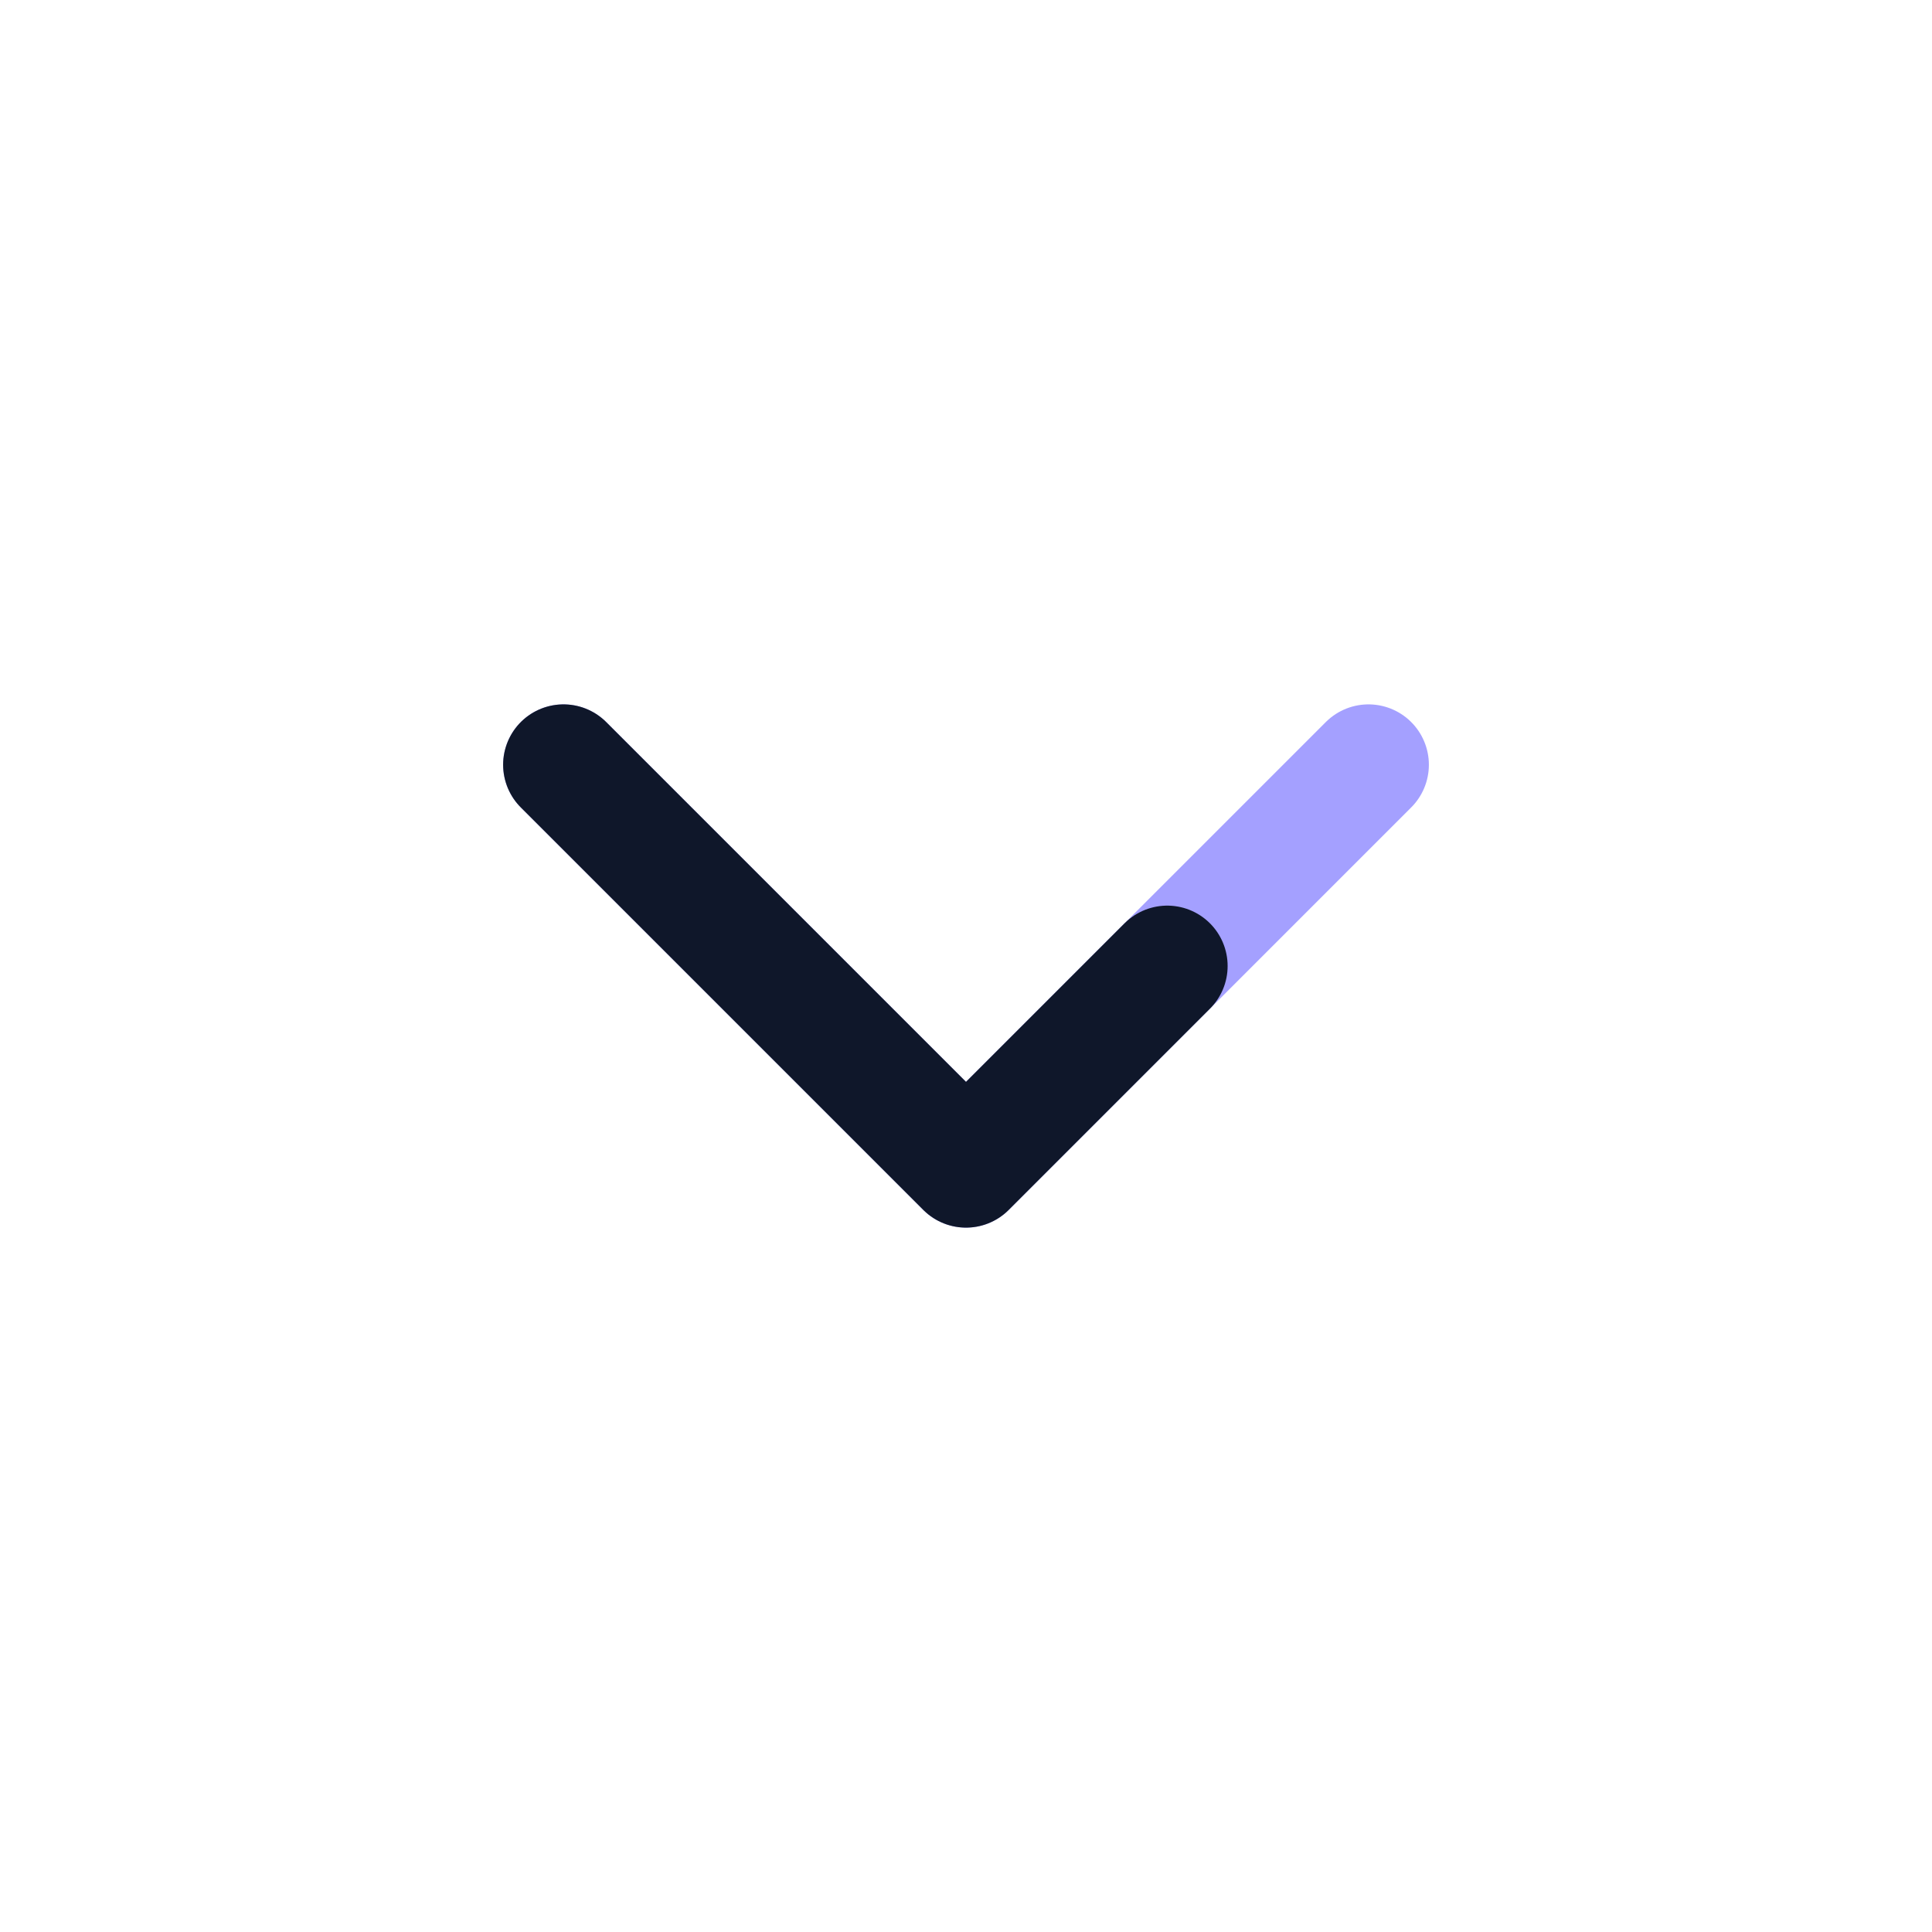 <svg width="24" height="24" viewBox="0 0 24 24" fill="none" xmlns="http://www.w3.org/2000/svg">
    <path d="M17 9.5L14.5 12L12 14.5L7 9.5" stroke="#A4A0FF" stroke-width="1.5"
        stroke-linecap="round" stroke-linejoin="round" />
    <path d="M7 9.5L12 14.5L14.5 12" stroke="#0F172A" stroke-width="1.5" stroke-linecap="round"
        stroke-linejoin="round" />
</svg>
